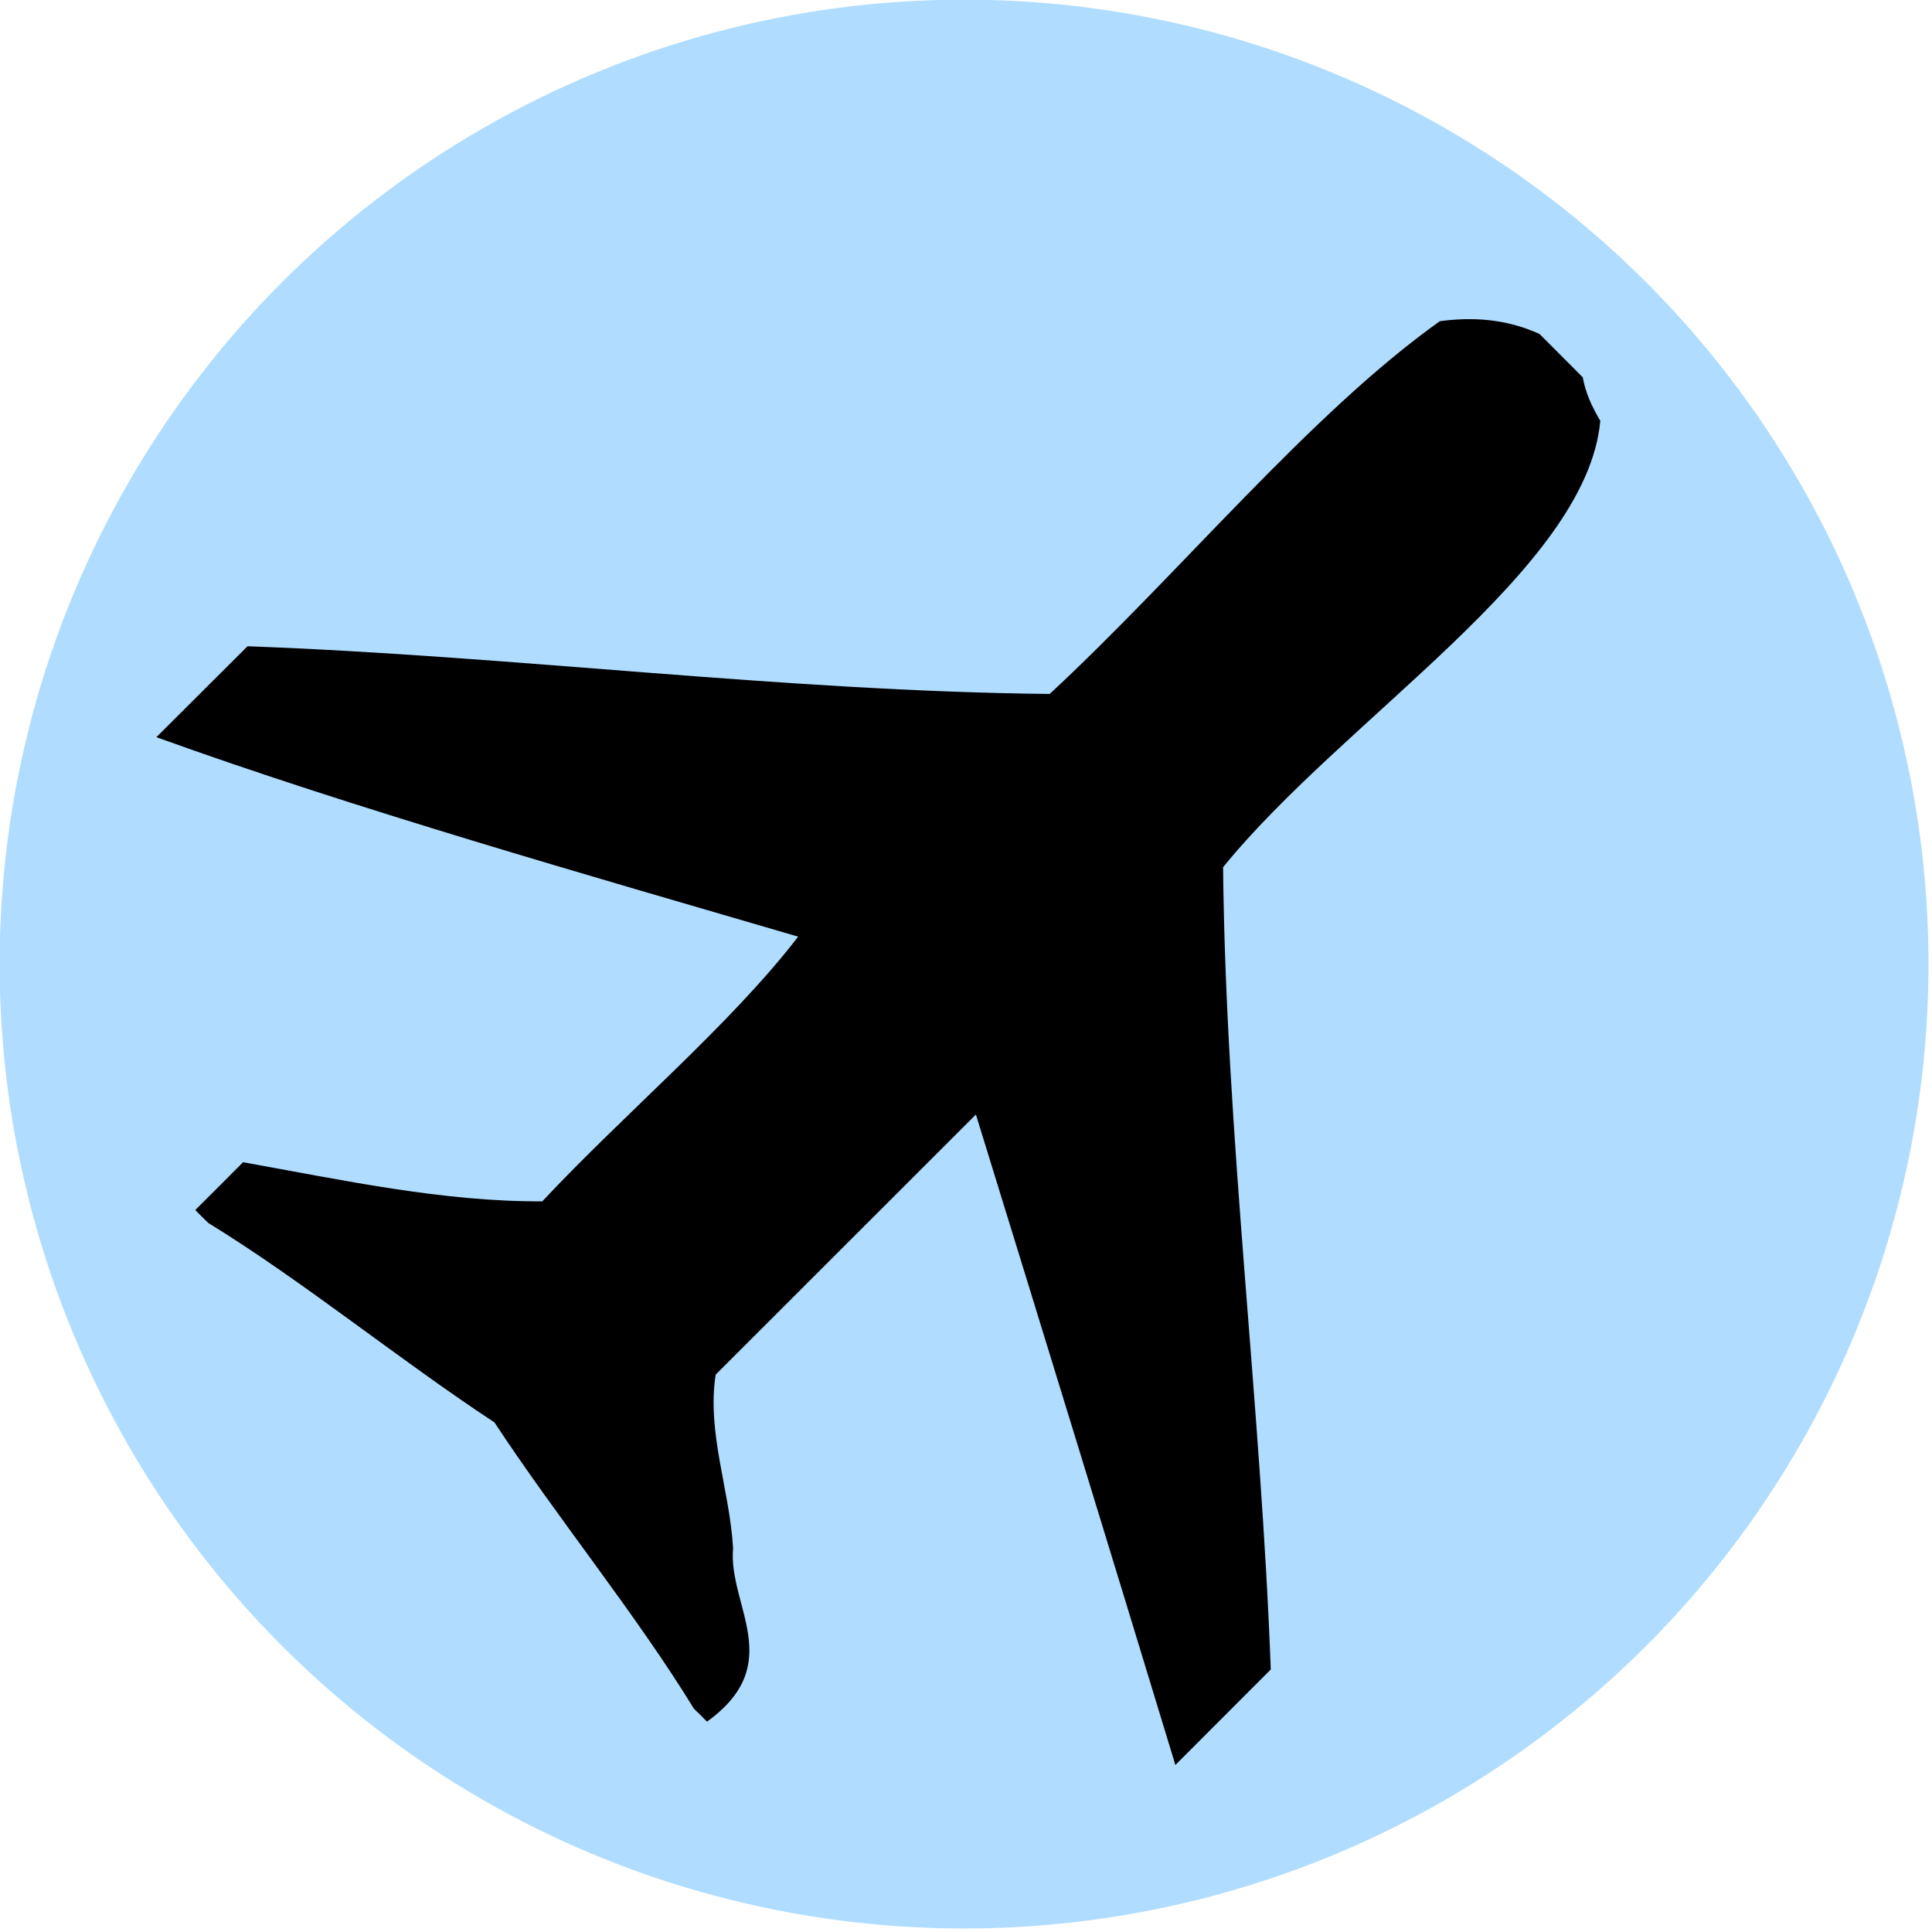 <svg version="1.1" xmlns="http://www.w3.org/2000/svg" xmlns:xlink="http://www.w3.org/1999/xlink" viewBox="0 0 16 16">
<circle fill="#B0DDFF" cx="7.984" cy="7.984" r="7.987"/>

    <path fill-rule="evenodd" clip-rule="evenodd" d="M12.75,2.766c0.119,0.12,0.239,0.24,0.358,0.359
      c0.02,0.12,0.073,0.239,0.145,0.36c-0.111,1.231-2.124,2.465-3.124,3.697c0.023,2.216,0.313,4.429,0.395,6.644
      c-0.264,0.264-0.526,0.527-0.79,0.791C9.188,12.82,8.636,11.025,8.082,9.23c-0.719,0.719-1.437,1.436-2.155,2.154
      c-0.075,0.479,0.117,0.957,0.144,1.438c-0.042,0.477,0.448,0.957-0.216,1.436c-0.036-0.037-0.071-0.072-0.108-0.107
      c-0.485-0.791-1.132-1.58-1.652-2.371c-0.79-0.52-1.579-1.166-2.37-1.652c-0.036-0.035-0.072-0.07-0.108-0.107
      C1.75,9.889,1.882,9.756,2.013,9.625c0.826,0.148,1.652,0.328,2.478,0.324c0.683-0.73,1.557-1.461,2.119-2.192
      C4.862,7.246,2.923,6.693,1.295,6.105C1.546,5.854,1.798,5.603,2.05,5.352c2.214,0.081,4.429,0.372,6.643,0.395
      c1.078-1,2.154-2.32,3.231-3.087C12.199,2.623,12.475,2.641,12.75,2.766z"/>
</svg>